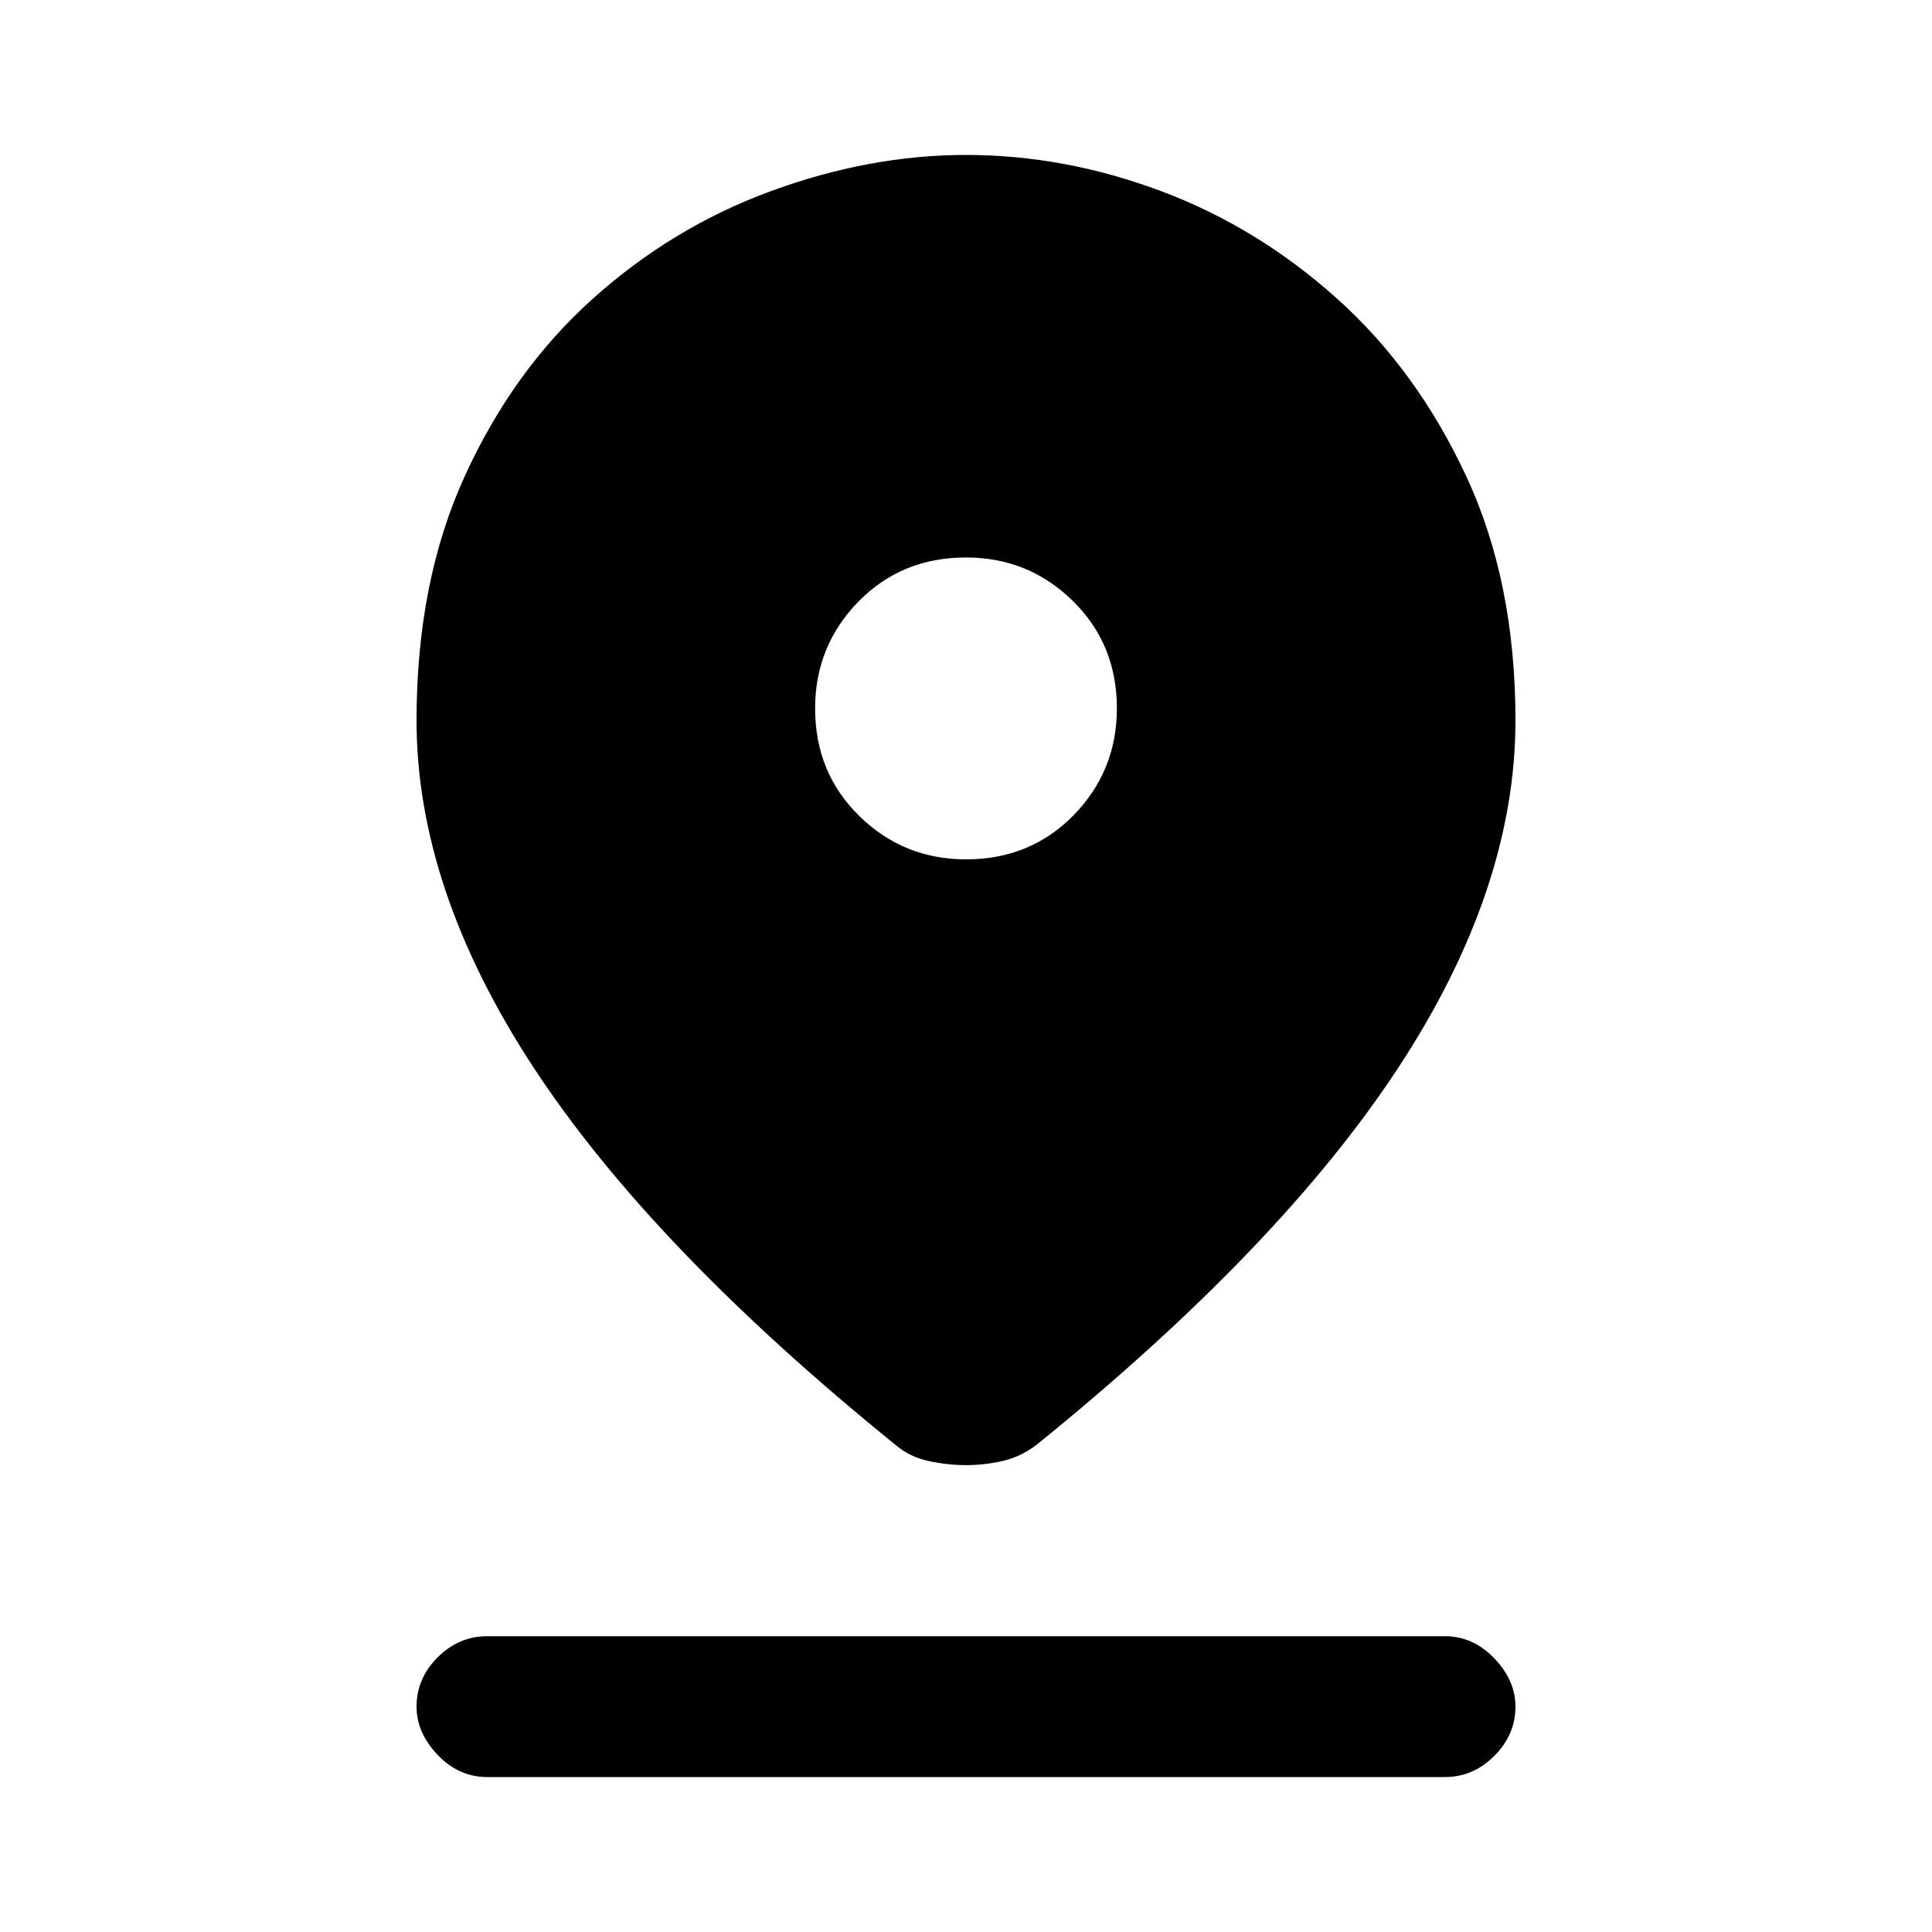 <svg xmlns="http://www.w3.org/2000/svg" height="20" width="20"><path d="M10 15.167q-.188 0-.385-.042-.198-.042-.344-.167-2.521-2.041-3.74-3.896-1.219-1.854-1.219-3.604 0-1.437.5-2.531t1.323-1.833q.823-.74 1.844-1.115Q9 1.604 10 1.604q1.021 0 2.021.375t1.823 1.115q.823.739 1.333 1.833.511 1.094.511 2.531 0 1.75-1.219 3.604-1.219 1.855-3.74 3.896-.167.125-.354.167-.187.042-.375.042Zm0-6.271q.667 0 1.115-.458.447-.459.447-1.105 0-.666-.458-1.114-.458-.448-1.104-.448-.667 0-1.115.458-.447.459-.447 1.104 0 .667.458 1.115.458.448 1.104.448Zm-4.958 9.5q-.292 0-.511-.229-.219-.229-.219-.5 0-.292.219-.511.219-.218.511-.218h9.916q.292 0 .511.229.219.229.219.5 0 .291-.219.51-.219.219-.511.219Z"/></svg>